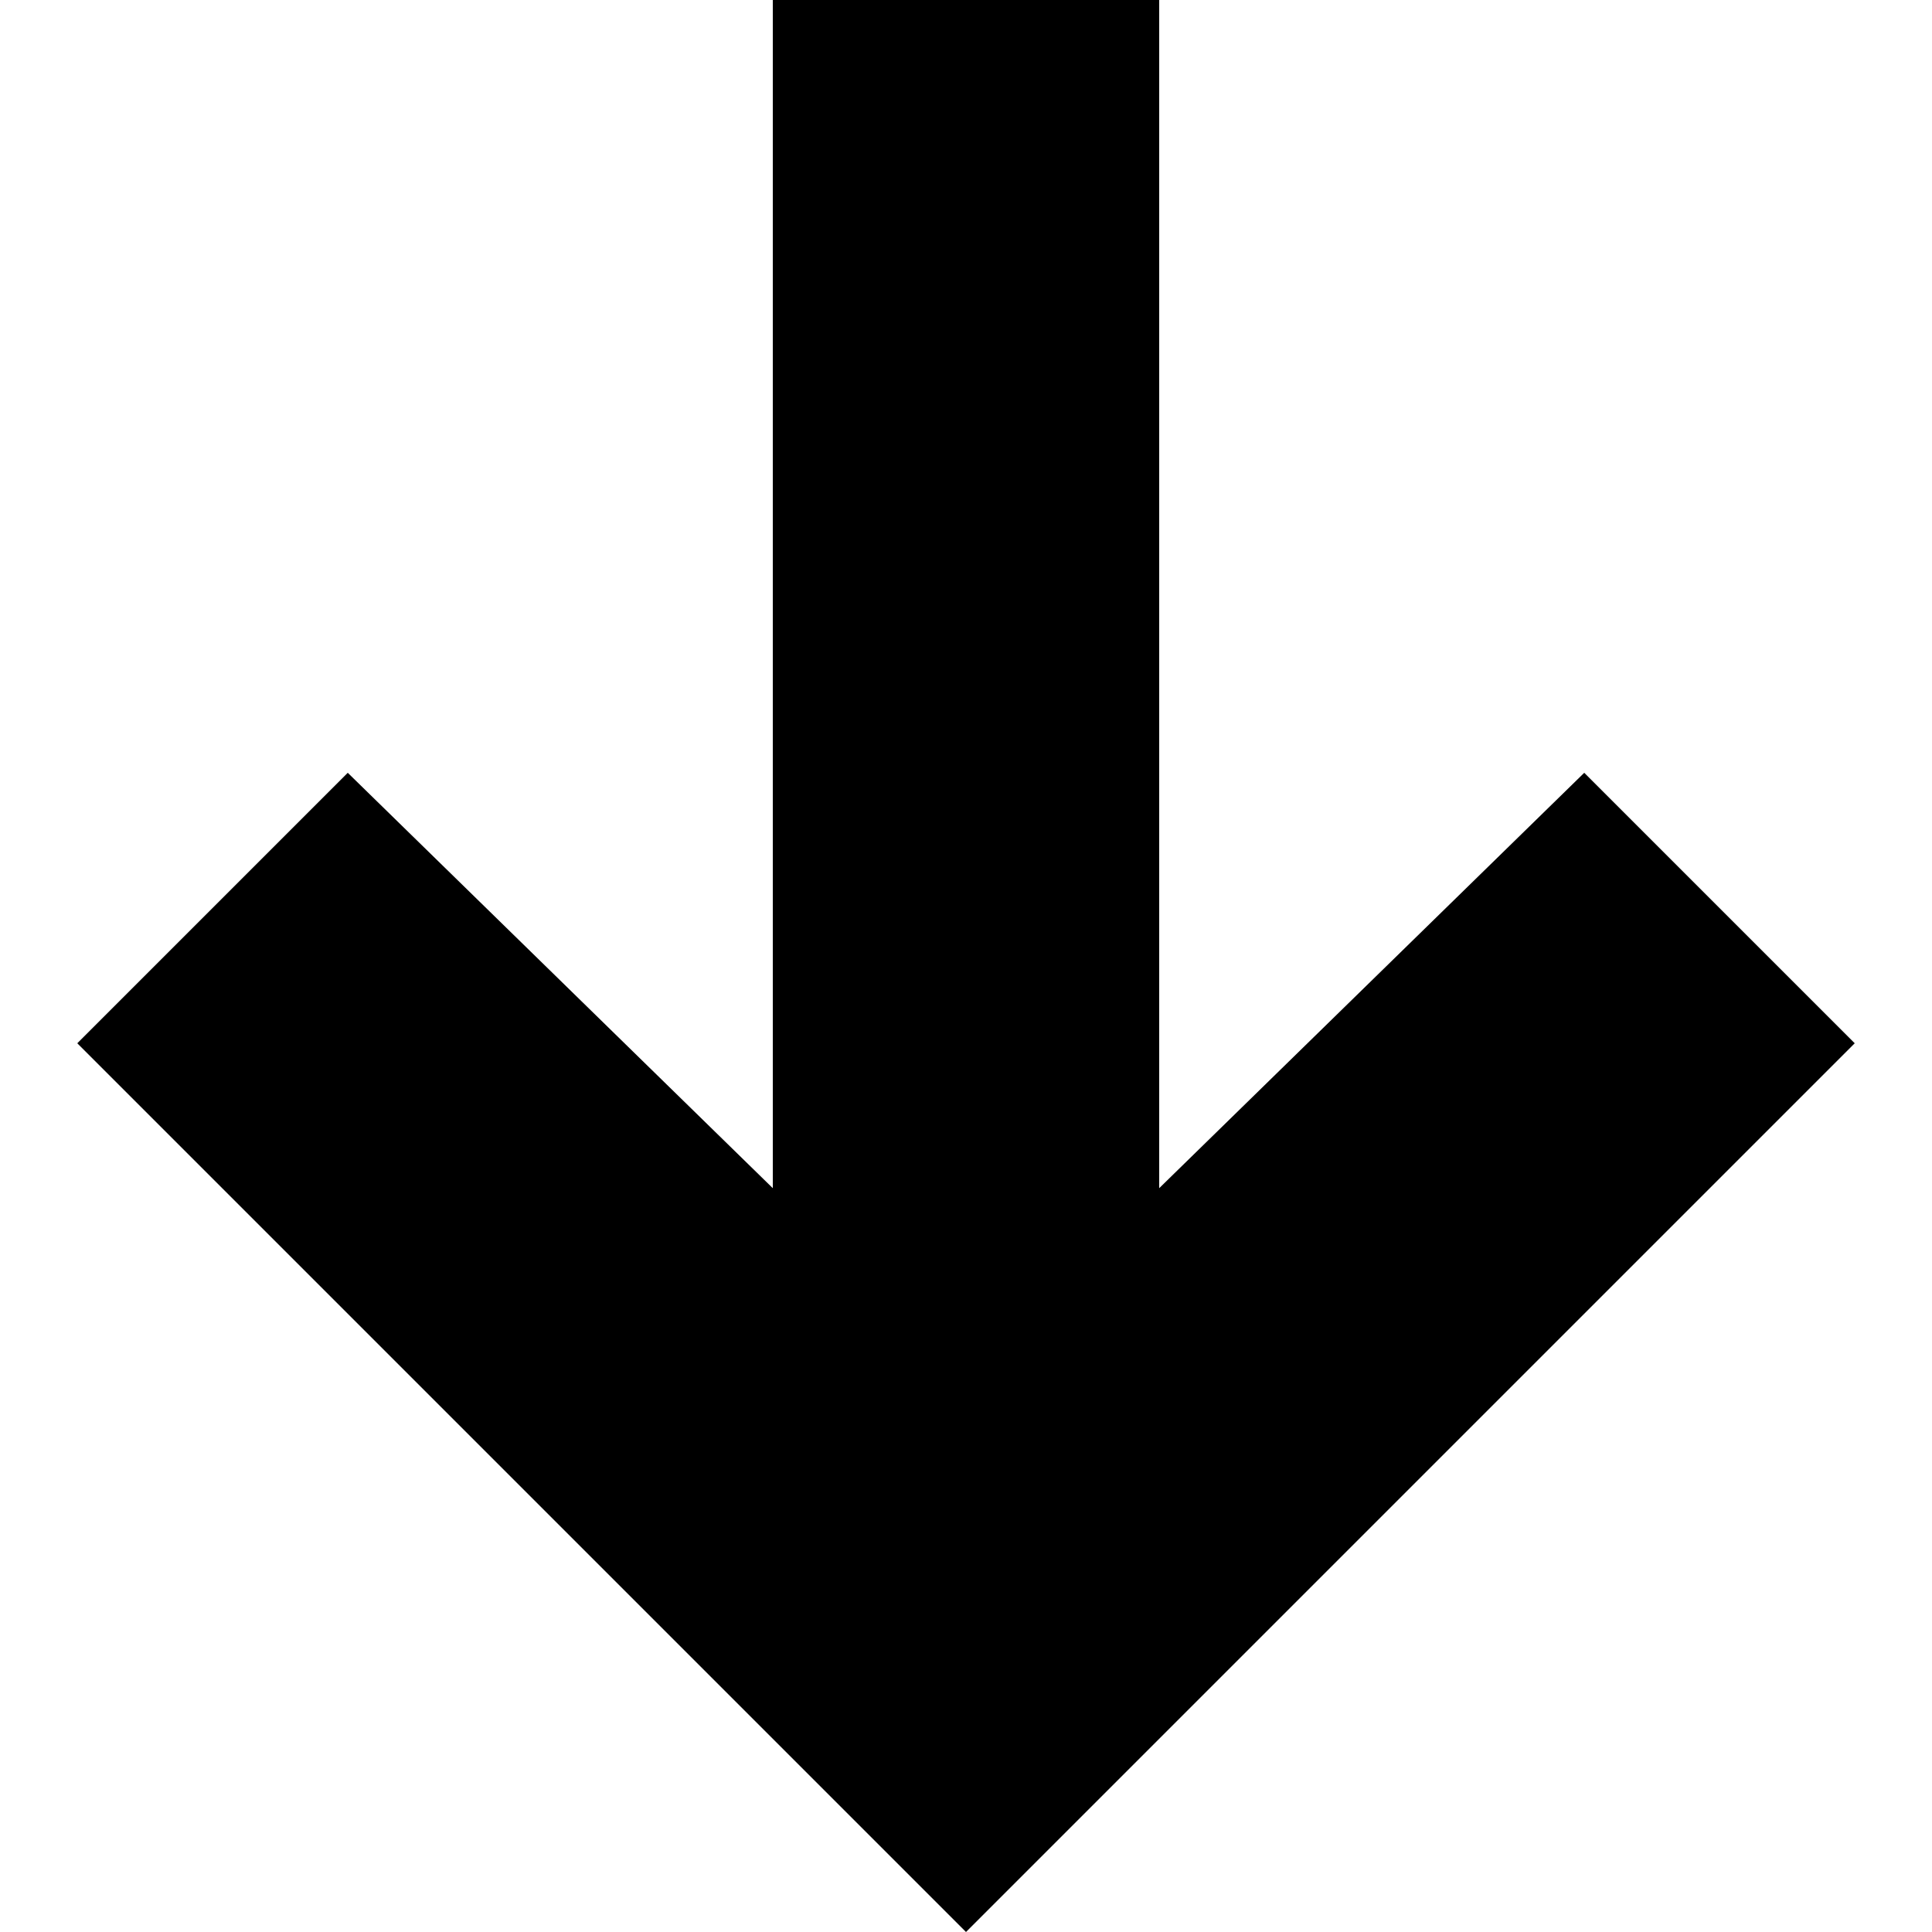 <svg xmlns="http://www.w3.org/2000/svg" viewBox="0 0 20 20" width="20" height="20"  role="presentation" fill="currentcolor"><path d="M19.2 10.8 16.4 8 12 12.3V0H8v12.3L3.6 8 .8 10.8 10 20l9.2-9.2z"/></svg>
